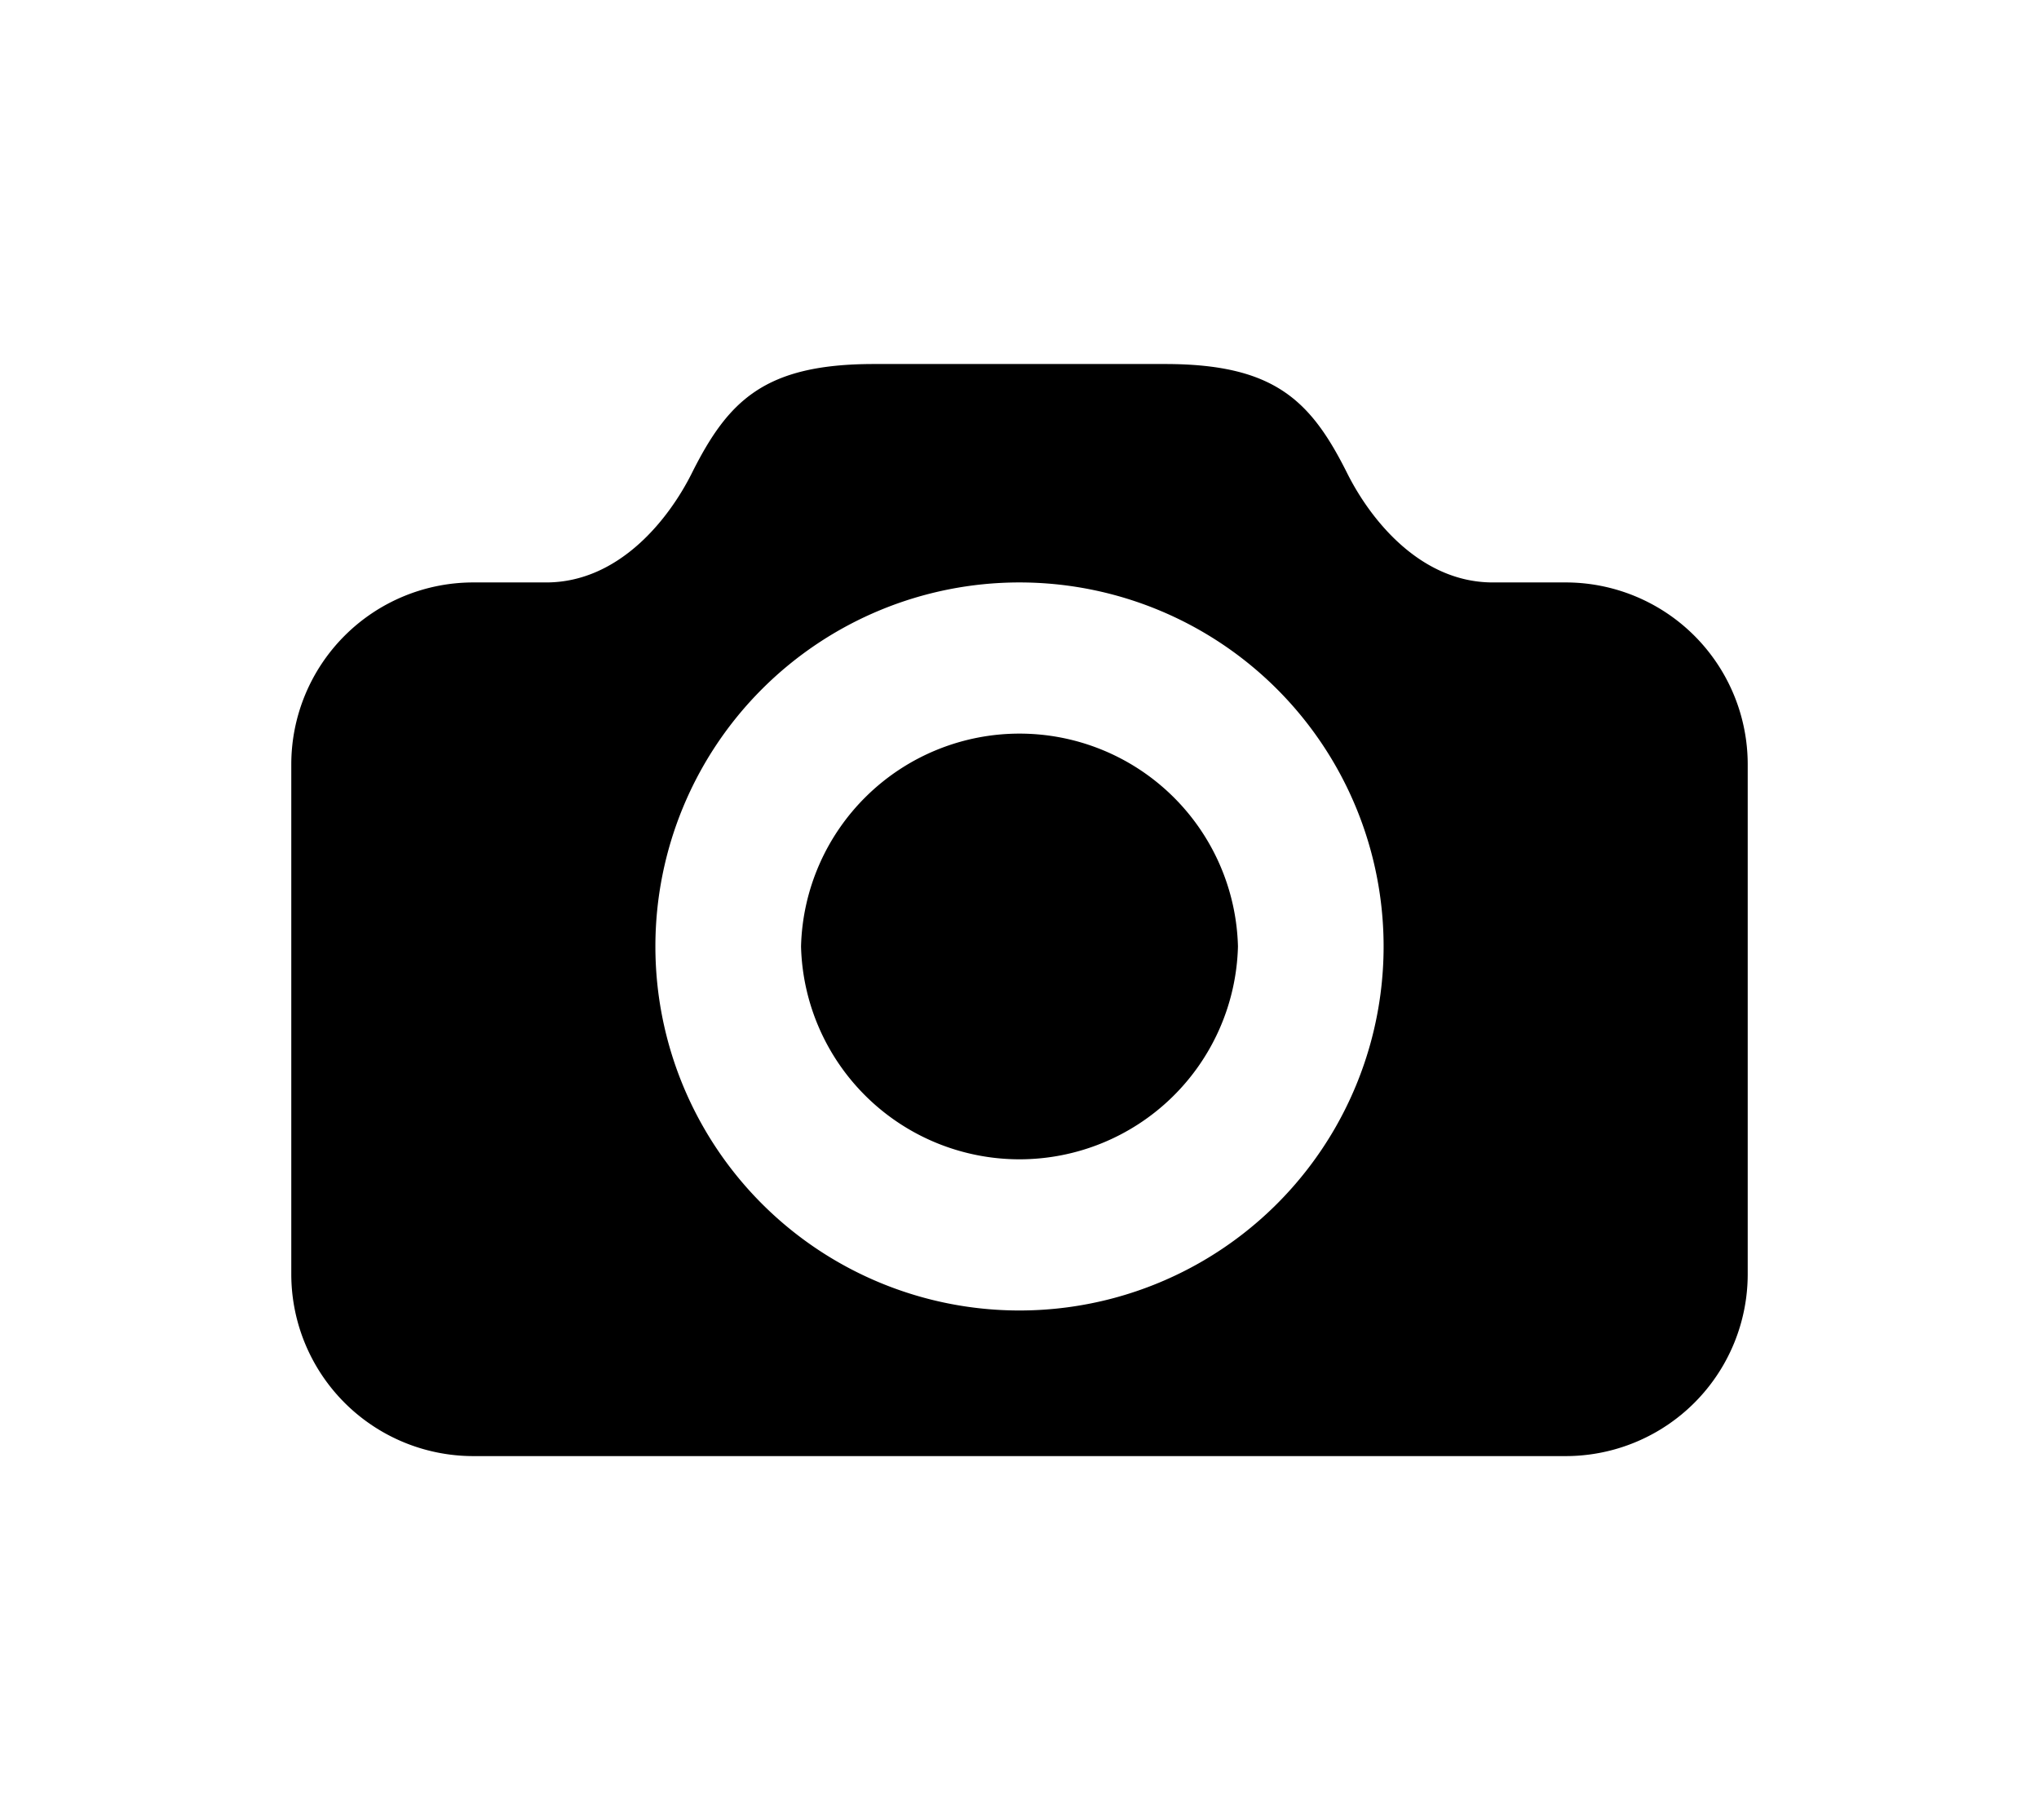 <svg width="28" height="25" viewBox="0 0 28 25" xmlns="http://www.w3.org/2000/svg"><title>Cursor/Screenshot/Shot</title><defs><filter x="-15.9%" y="-14.7%" width="131.8%" height="141.2%" filterUnits="objectBoundingBox" id="a"><feOffset dy="1" in="SourceAlpha" result="shadowOffsetOuter1"/><feGaussianBlur stdDeviation="1" in="shadowOffsetOuter1" result="shadowBlurOuter1"/><feColorMatrix values="0 0 0 0 0 0 0 0 0 0 0 0 0 0 0 0 0 0 0.65 0" in="shadowBlurOuter1" result="shadowMatrixOuter1"/><feMerge><feMergeNode in="shadowMatrixOuter1"/><feMergeNode in="SourceGraphic"/></feMerge></filter></defs><g filter="url(#a)" transform="translate(3 3)" fill="none" fill-rule="evenodd"><path d="M3.5 17C1.57 17 0 15.43 0 13.5v-7C0 4.57 1.57 3 3.5 3h1c.466 0 .887-.51 1.105-.947C6.239.786 7.028 0 9 0h4c1.972 0 2.761.786 3.395 2.053.218.437.639.947 1.105.947h1C20.43 3 22 4.57 22 6.5v7c0 1.93-1.57 3.5-3.5 3.5h-15z" fill="#FFF"/><path d="M11 14a5 5 0 0 1-5-5 5 5 0 0 1 5-5 5 5 0 0 1 5 5 5 5 0 0 1-5 5m7.5-10h-1c-1 0-1.684-.868-2-1.5-.5-1-1-1.5-2.5-1.5H9c-1.5 0-2 .5-2.5 1.5-.316.632-1 1.5-2 1.5h-1A2.5 2.5 0 0 0 1 6.5v7A2.5 2.5 0 0 0 3.5 16h15a2.5 2.5 0 0 0 2.5-2.5v-7A2.5 2.5 0 0 0 18.5 4" fill="#000"/><path d="M14 9a3.001 3.001 0 0 1-6 0 3.001 3.001 0 0 1 6 0" fill="#000"/></g></svg>